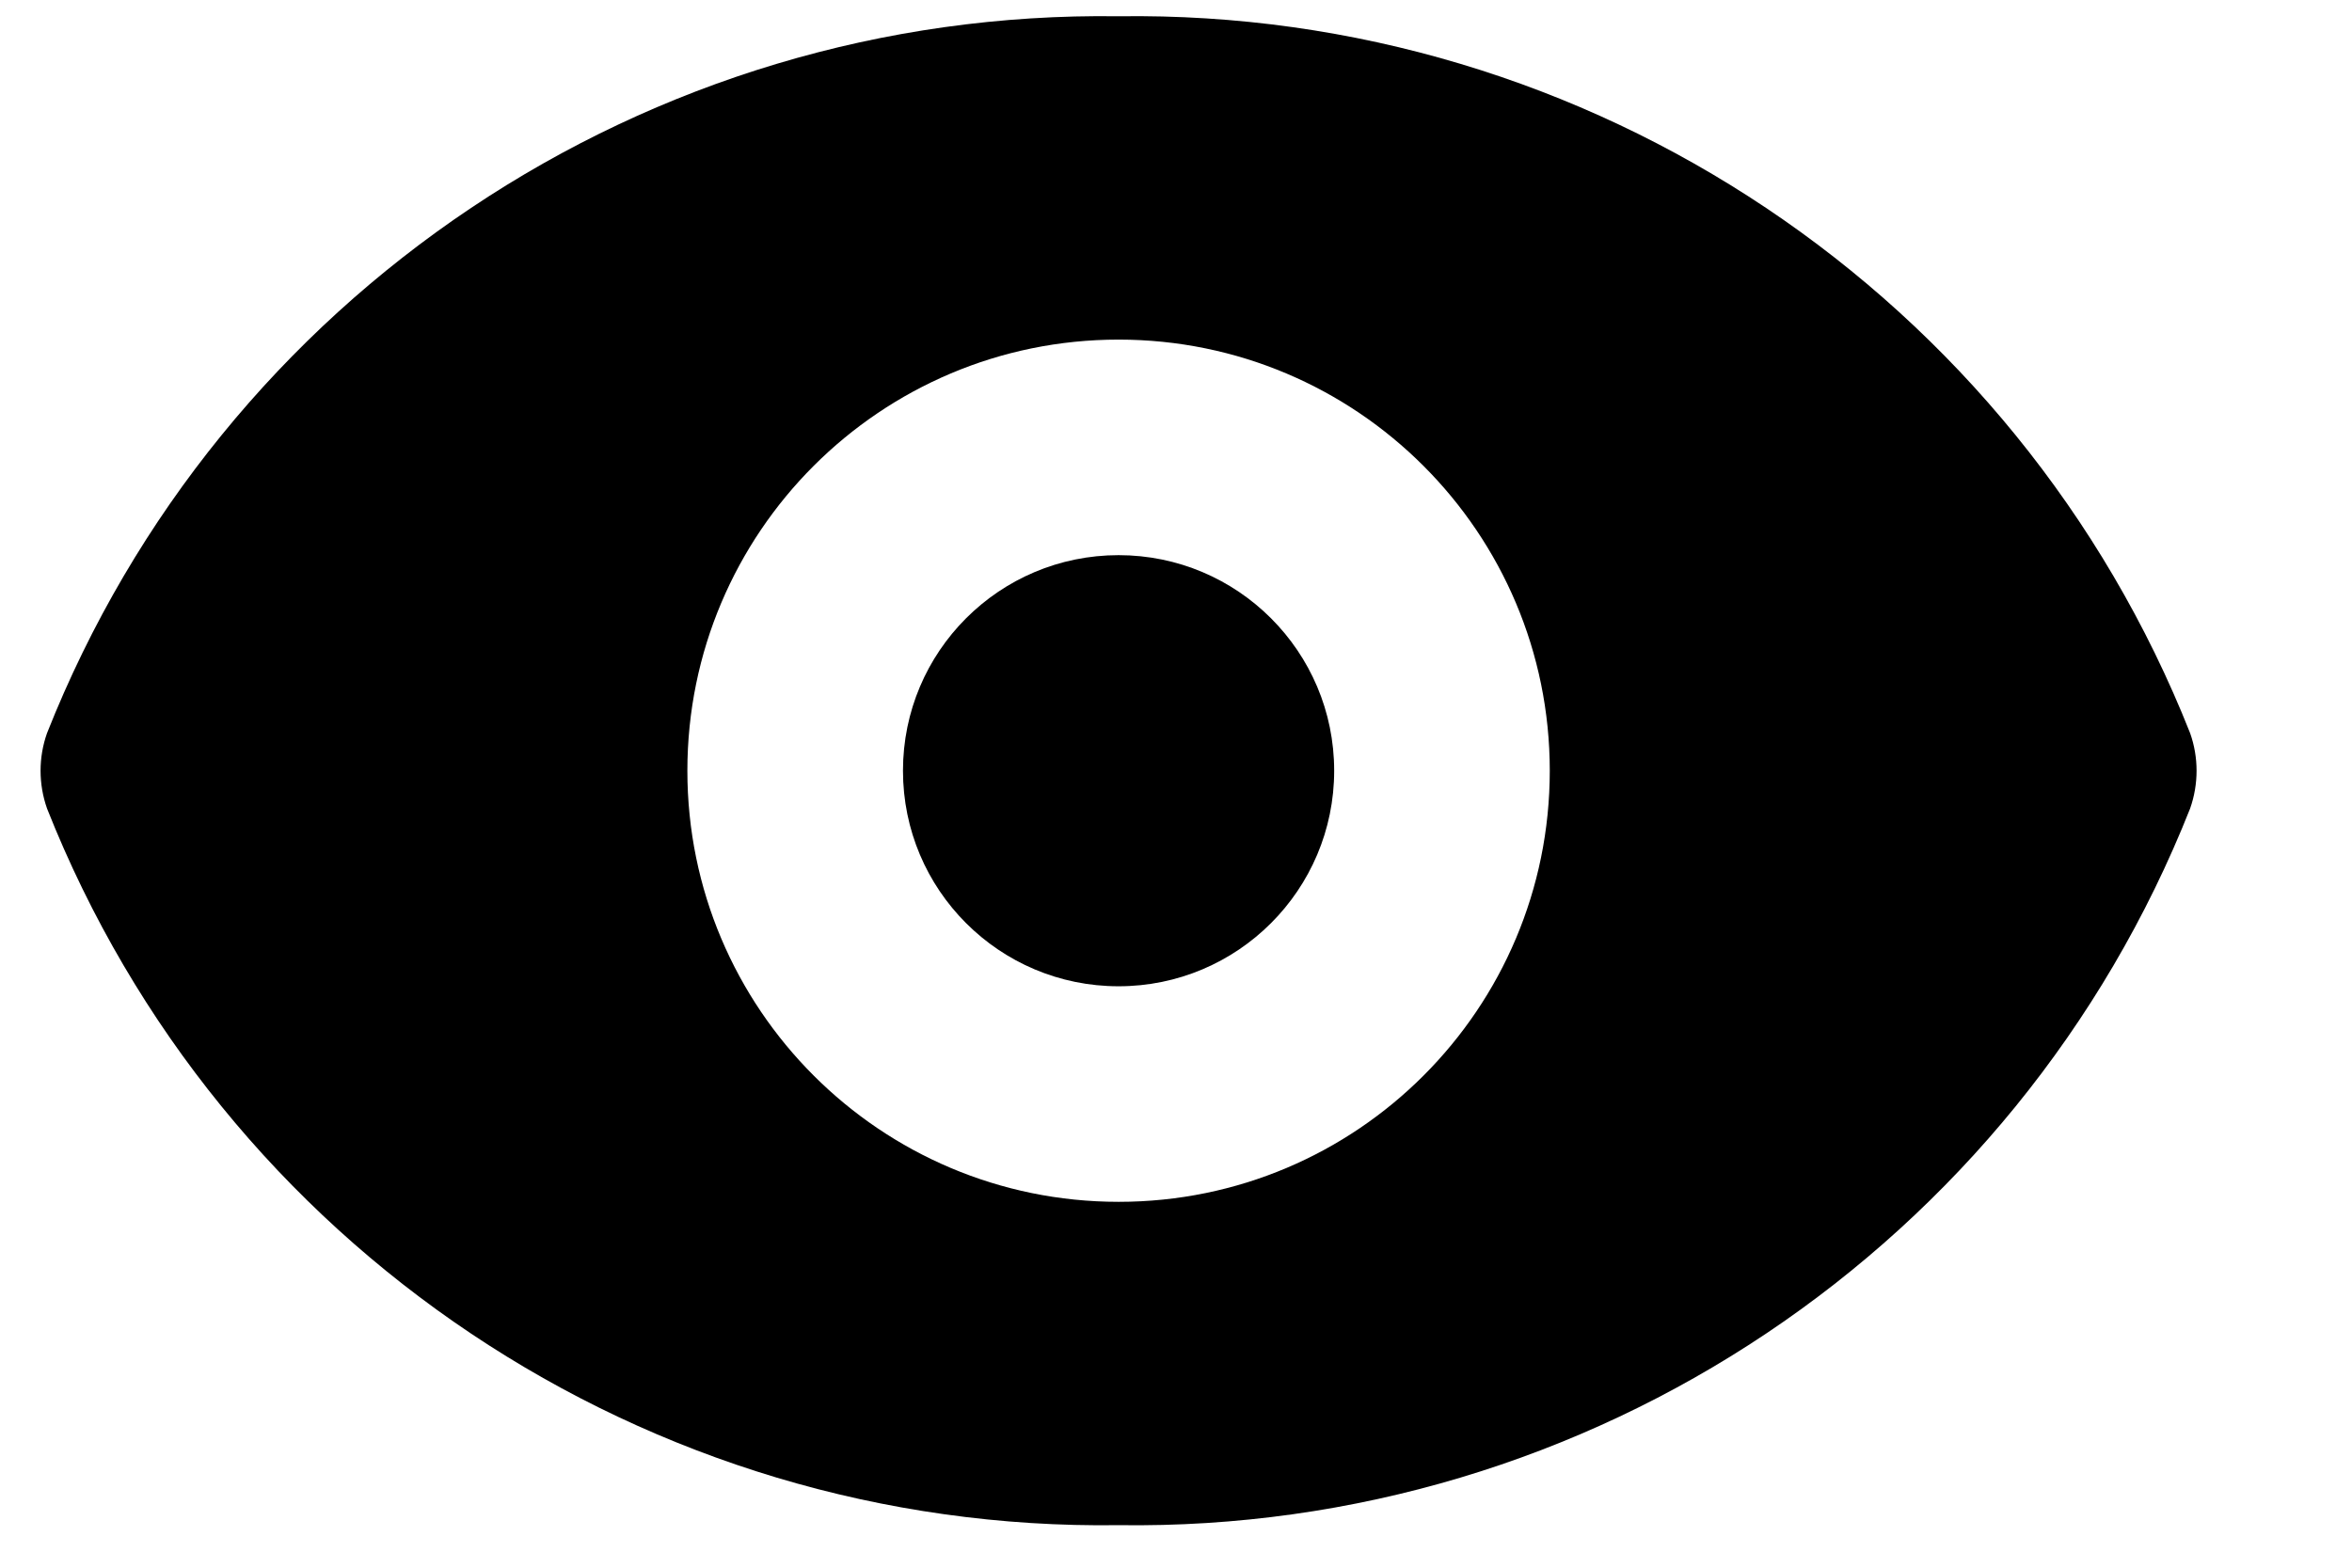 <svg width="12" height="8" viewBox="0 0 12 8" xmlns="http://www.w3.org/2000/svg">
<path d="M5.707 5.033C6.314 5.033 6.807 4.541 6.807 3.933C6.807 3.325 6.314 2.833 5.707 2.833C5.099 2.833 4.607 3.325 4.607 3.933C4.607 4.541 5.099 5.033 5.707 5.033Z"/>
<path d="M11.174 3.741C10.288 1.505 8.112 0.049 5.707 0.083C3.302 0.049 1.126 1.505 0.24 3.741C0.196 3.865 0.196 4.001 0.24 4.126C1.126 6.362 3.302 7.817 5.707 7.783C8.112 7.817 10.288 6.362 11.174 4.126C11.218 4.001 11.218 3.865 11.174 3.741ZM5.708 6.133C5.708 6.133 5.707 6.133 5.707 6.133C4.492 6.133 3.507 5.148 3.507 3.933C3.507 2.718 4.492 1.733 5.707 1.733C6.922 1.733 7.907 2.718 7.907 3.933C7.907 5.148 6.923 6.133 5.708 6.133Z"/>
</svg>
